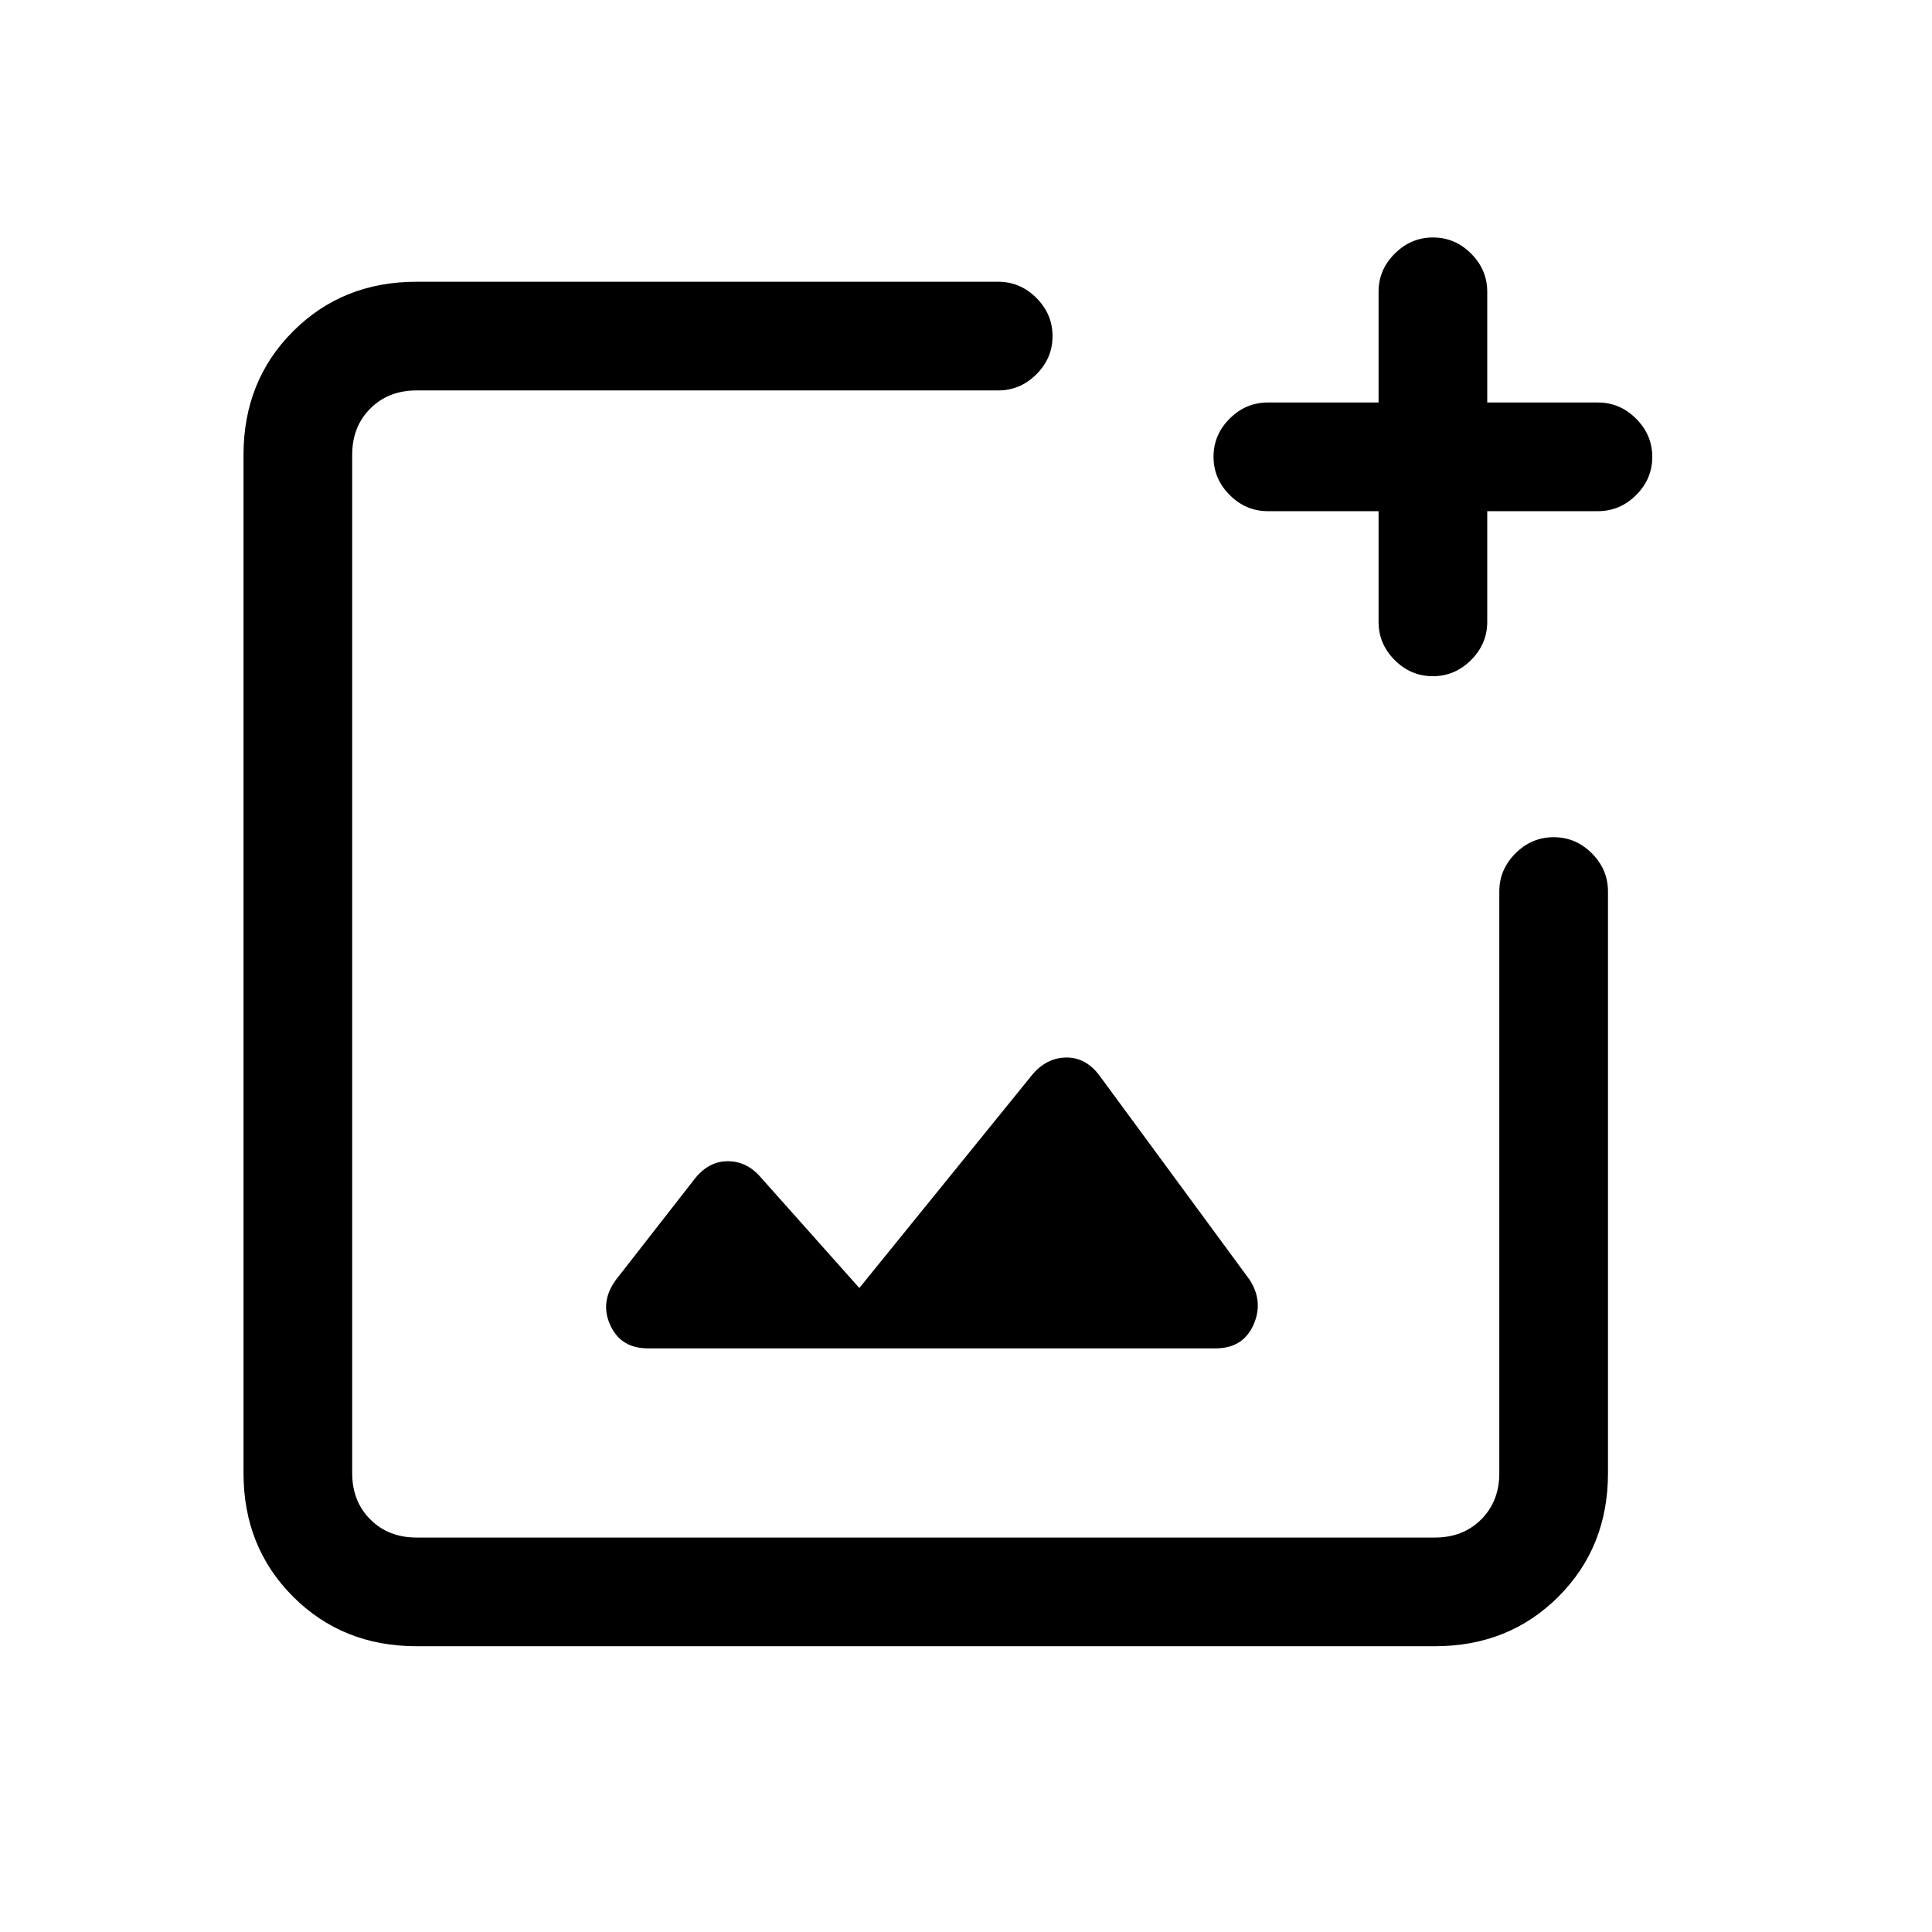 <svg xmlns="http://www.w3.org/2000/svg" height="24" viewBox="0 -960 960 960" width="24"><path d="M207-142q-36.75 0-61.37-24.63Q121-191.25 121-228v-506q0-36.75 24.63-61.38Q170.25-820 207-820h289q10.95 0 18.97 8.04 8.03 8.03 8.03 19 0 10.96-8.03 18.96-8.02 8-18.97 8H207q-14 0-23 9t-9 23v506q0 14 9 23t23 9h506q14 0 23-9t9-23v-289q0-10.95 8.04-18.97 8.03-8.03 19-8.03 10.96 0 18.96 8.03 8 8.02 8 18.97v289q0 36.75-24.62 61.37Q749.75-142 713-142H207Zm478-564h-55q-10.95 0-18.97-8.04-8.03-8.03-8.03-19 0-10.96 8.03-18.96 8.02-8 18.97-8h55v-55q0-10.95 8.04-18.97 8.03-8.03 19-8.03 10.96 0 18.96 8.03 8 8.02 8 18.97v55h55q10.95 0 18.97 8.04 8.03 8.03 8.03 19 0 10.96-8.03 18.96-8.02 8-18.97 8h-55v55q0 10.95-8.04 18.97-8.03 8.03-19 8.03-10.96 0-18.96-8.03-8-8.02-8-18.97v-55ZM427-320l-49-55q-6.85-8-16.42-8-9.58 0-16.58 9l-39 50q-8 11-2.75 22.5T322-290h282q13.5 0 18.75-11.5T621-324l-75-102q-7-9-17-8.5t-17.07 9.76L427-320Zm33-161Z"/></svg>